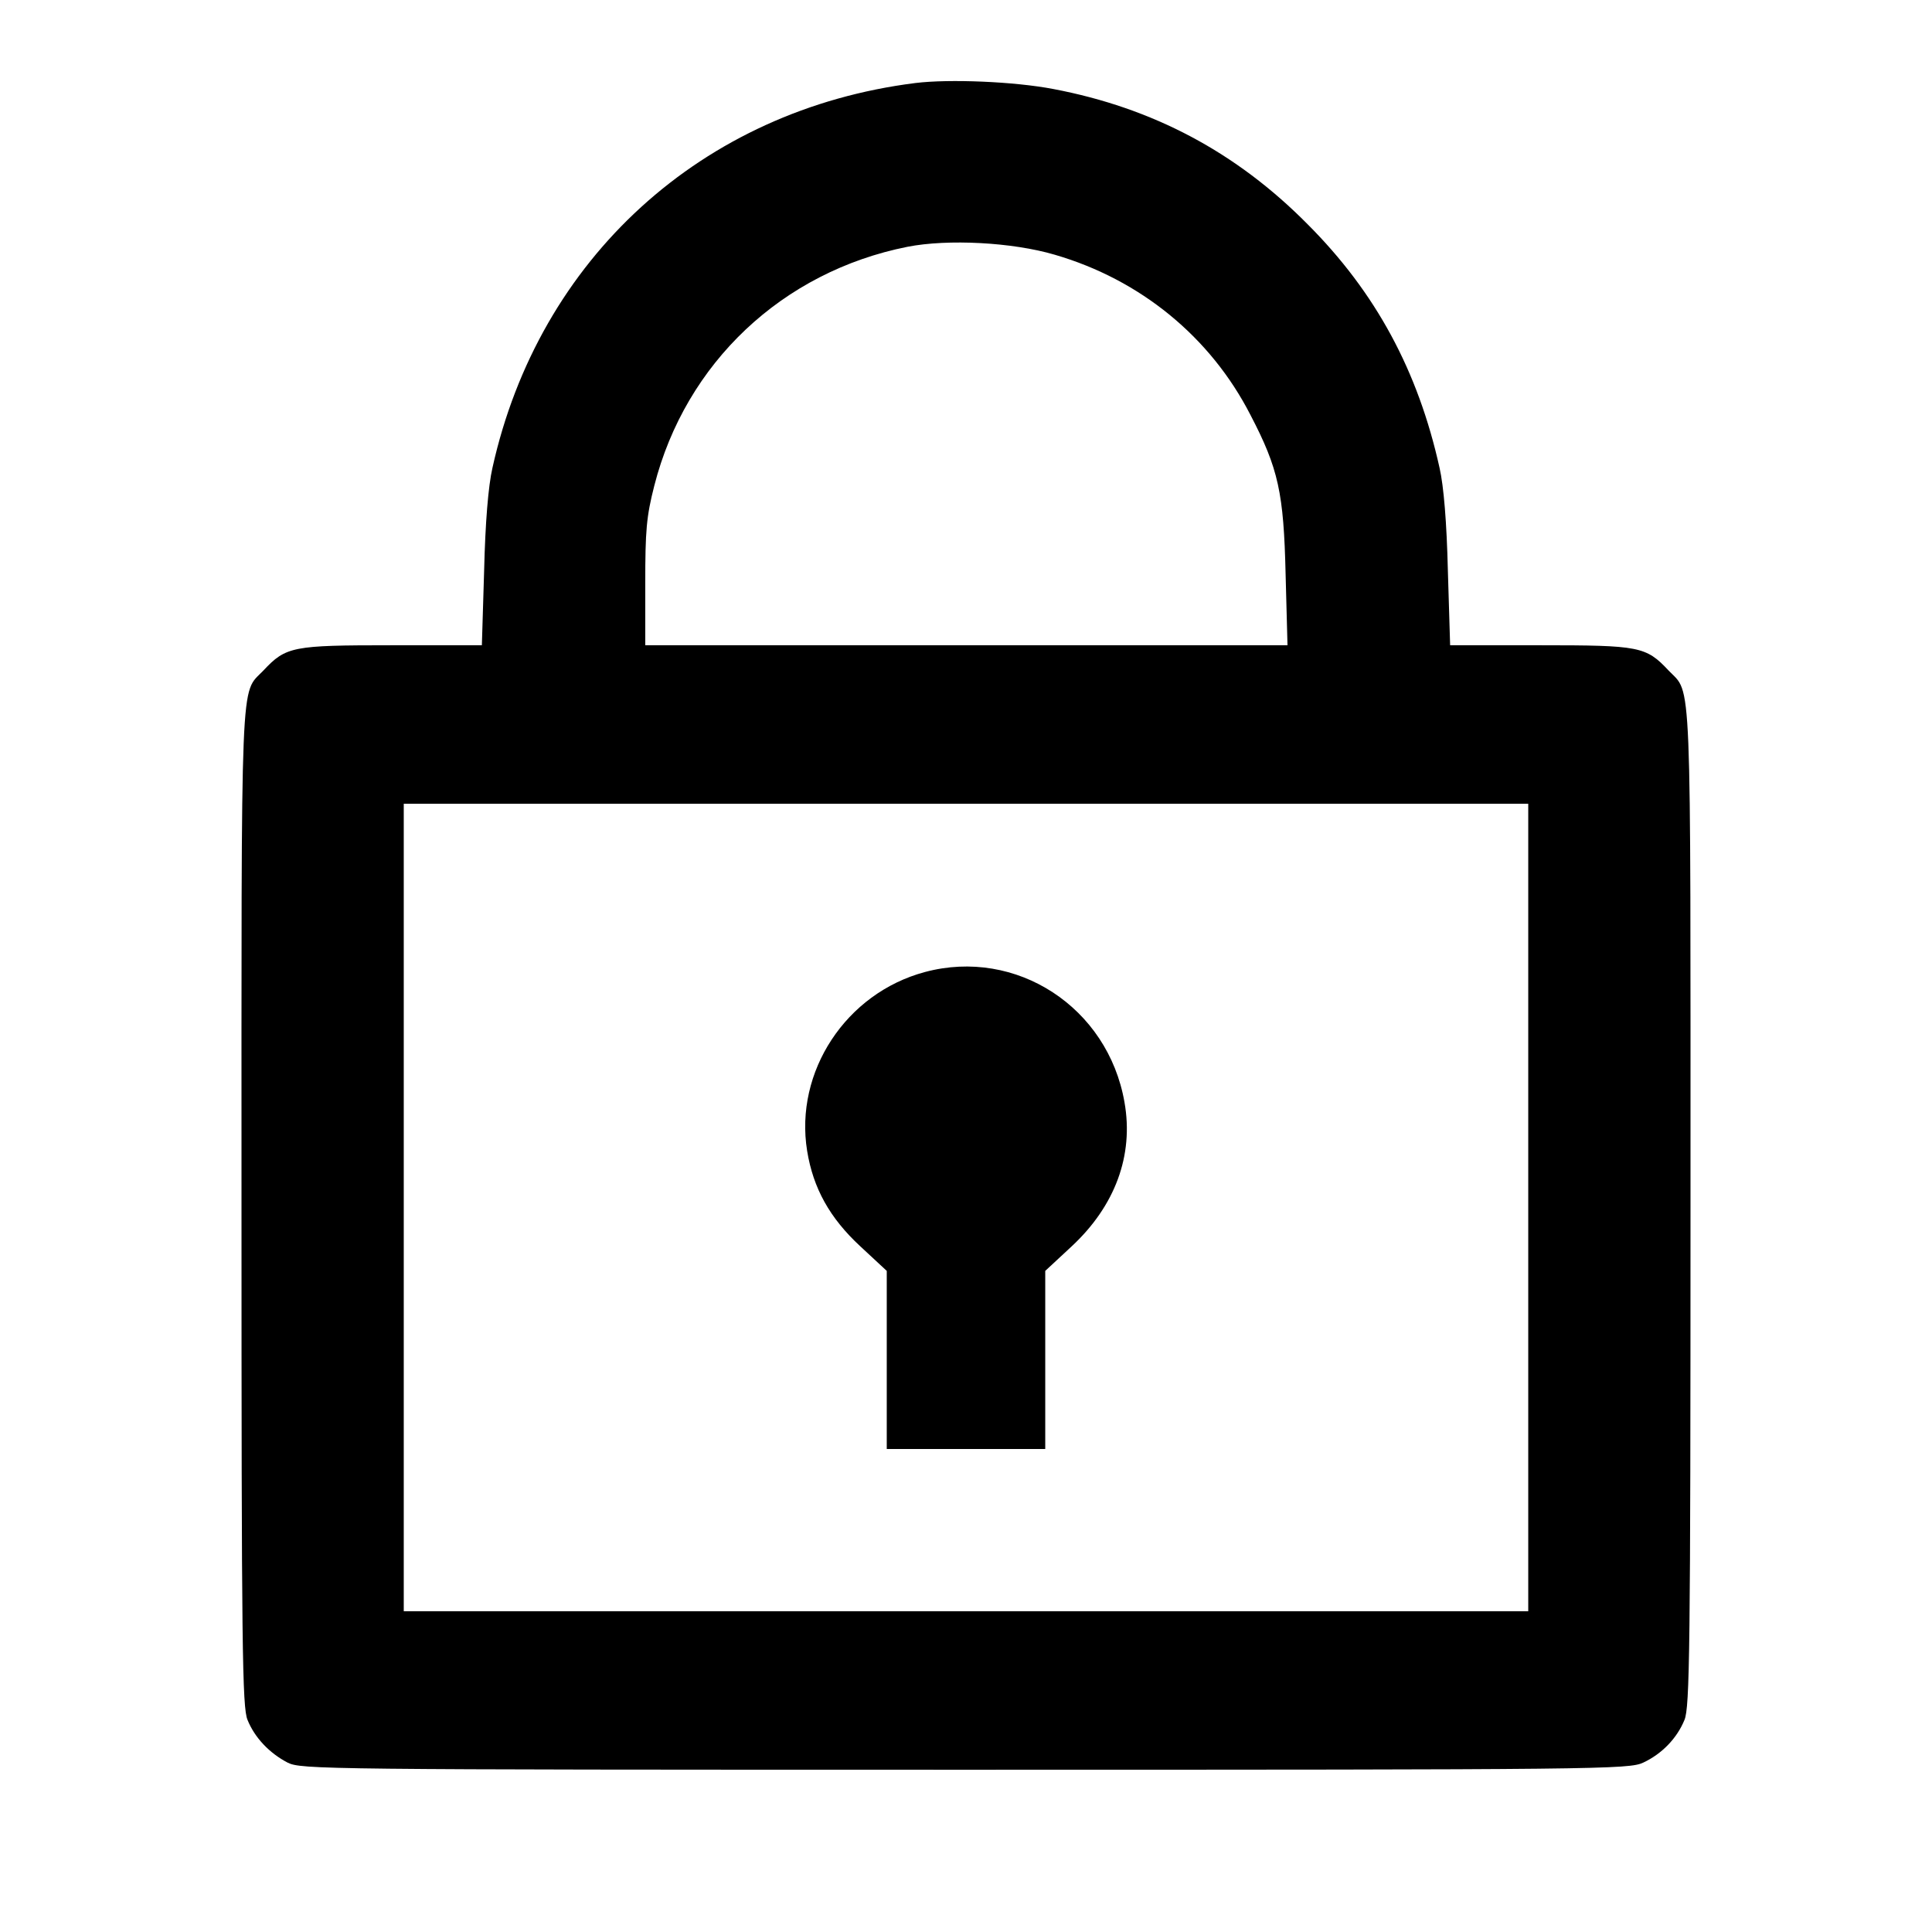 <?xml version="1.0" standalone="no"?>
<!DOCTYPE svg PUBLIC "-//W3C//DTD SVG 20010904//EN"
 "http://www.w3.org/TR/2001/REC-SVG-20010904/DTD/svg10.dtd">
<svg version="1.0" xmlns="http://www.w3.org/2000/svg"
 width="512pt" height="512pt" viewBox="0 0 512 512"
 preserveAspectRatio="xMidYMid meet">

<g transform="translate(0,512) scale(0.1,-0.1)"
fill="#000000" stroke="none">
<path d="M2426 4900 c-566 -71 -998 -465 -1121 -1020 -11 -48 -19 -145 -22
-272 l-6 -198 -239 0 c-263 0 -280 -3 -340 -67 -62 -65 -58 24 -58 -1423 0
-1171 2 -1325 16 -1358 19 -47 58 -88 106 -113 36 -18 85 -19 1795 -19 1690 0
1760 1 1798 19 49 23 89 64 109 113 14 33 16 187 16 1358 0 1447 4 1358 -58
1423 -60 64 -77 67 -340 67 l-239 0 -6 198 c-3 127 -11 224 -22 272 -57 257
-169 465 -350 646 -189 191 -410 308 -673 358 -104 20 -276 27 -366 16z m369
-455 c227 -66 413 -218 519 -425 74 -142 88 -206 93 -422 l5 -188 -851 0 -851
0 0 164 c0 140 3 177 24 259 83 325 339 567 671 633 107 21 278 12 390 -21z
m1255 -2525 l0 -1070 -1490 0 -1490 0 0 1070 0 1070 1490 0 1490 0 0 -1070z"/>
<path d="M2451 2544 c-209 -56 -346 -264 -312 -474 16 -99 60 -178 141 -253
l70 -65 0 -236 0 -236 210 0 210 0 0 236 0 236 70 65 c115 107 165 241 140
382 -44 252 -287 410 -529 345z"/>
</g>
</svg>
